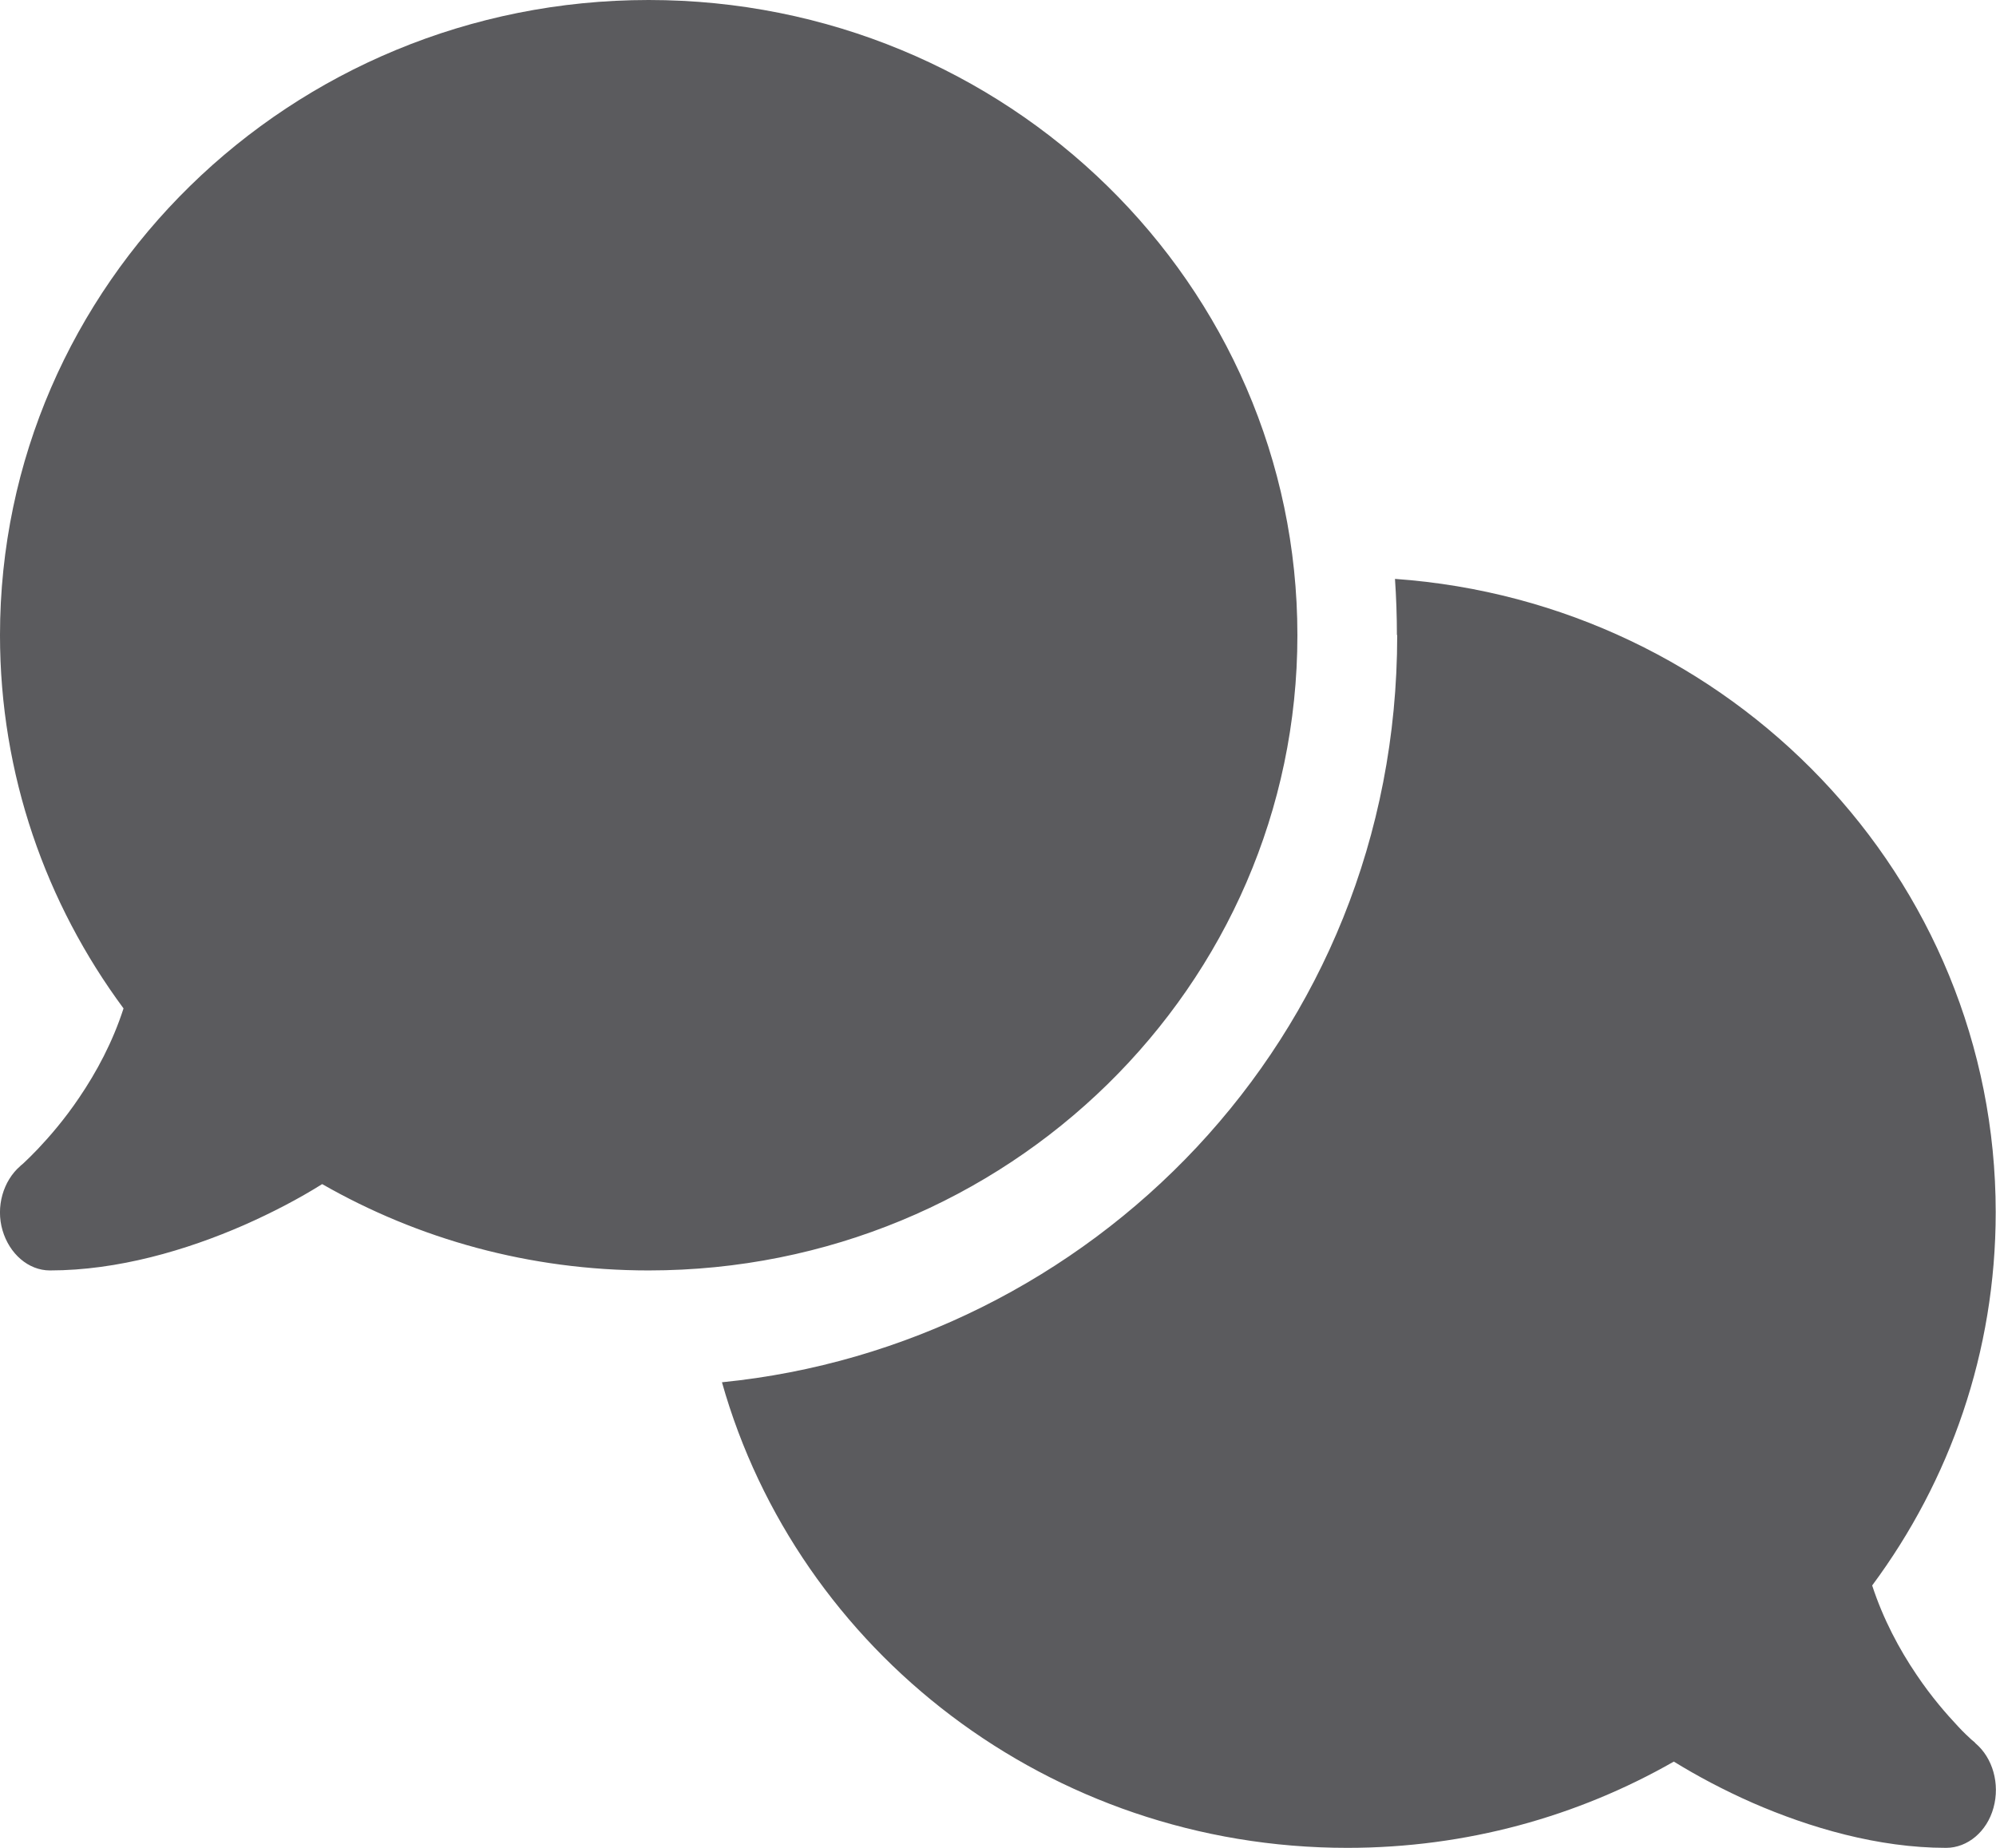 <svg width="27" height="25" viewBox="0 0 27 25" fill="none" xmlns="http://www.w3.org/2000/svg">
<path d="M8.775 17.188C13.622 17.188 17.55 13.34 17.55 8.594C17.55 3.848 13.622 0 8.775 0C3.928 0 -2.65625e-05 3.848 -2.65625e-05 8.594C-2.65625e-05 10.479 0.62 12.222 1.671 13.643C1.523 14.102 1.304 14.507 1.072 14.849C0.869 15.151 0.662 15.386 0.51 15.547C0.435 15.625 0.371 15.688 0.329 15.727C0.308 15.747 0.291 15.762 0.283 15.767L0.274 15.776C0.042 15.977 -0.059 16.328 0.034 16.645C0.127 16.963 0.384 17.188 0.675 17.188C1.595 17.188 2.523 16.914 3.295 16.577C3.683 16.406 4.046 16.216 4.358 16.02C5.657 16.763 7.163 17.188 8.775 17.188ZM18.9 8.594C18.9 14.077 14.719 18.208 9.766 18.701C10.791 22.334 14.192 25 18.225 25C19.837 25 21.343 24.575 22.642 23.833C22.958 24.028 23.317 24.219 23.705 24.39C24.477 24.727 25.405 25 26.325 25C26.616 25 26.878 24.78 26.966 24.458C27.055 24.136 26.958 23.784 26.721 23.584L26.713 23.574C26.705 23.564 26.688 23.555 26.667 23.535C26.625 23.496 26.561 23.438 26.485 23.355C26.333 23.193 26.127 22.959 25.924 22.656C25.692 22.314 25.473 21.904 25.325 21.45C26.376 20.034 26.996 18.291 26.996 16.401C26.996 11.87 23.414 8.154 18.87 7.832C18.887 8.081 18.896 8.335 18.896 8.589L18.9 8.594Z" fill="#5B5B5E"/>
</svg>
